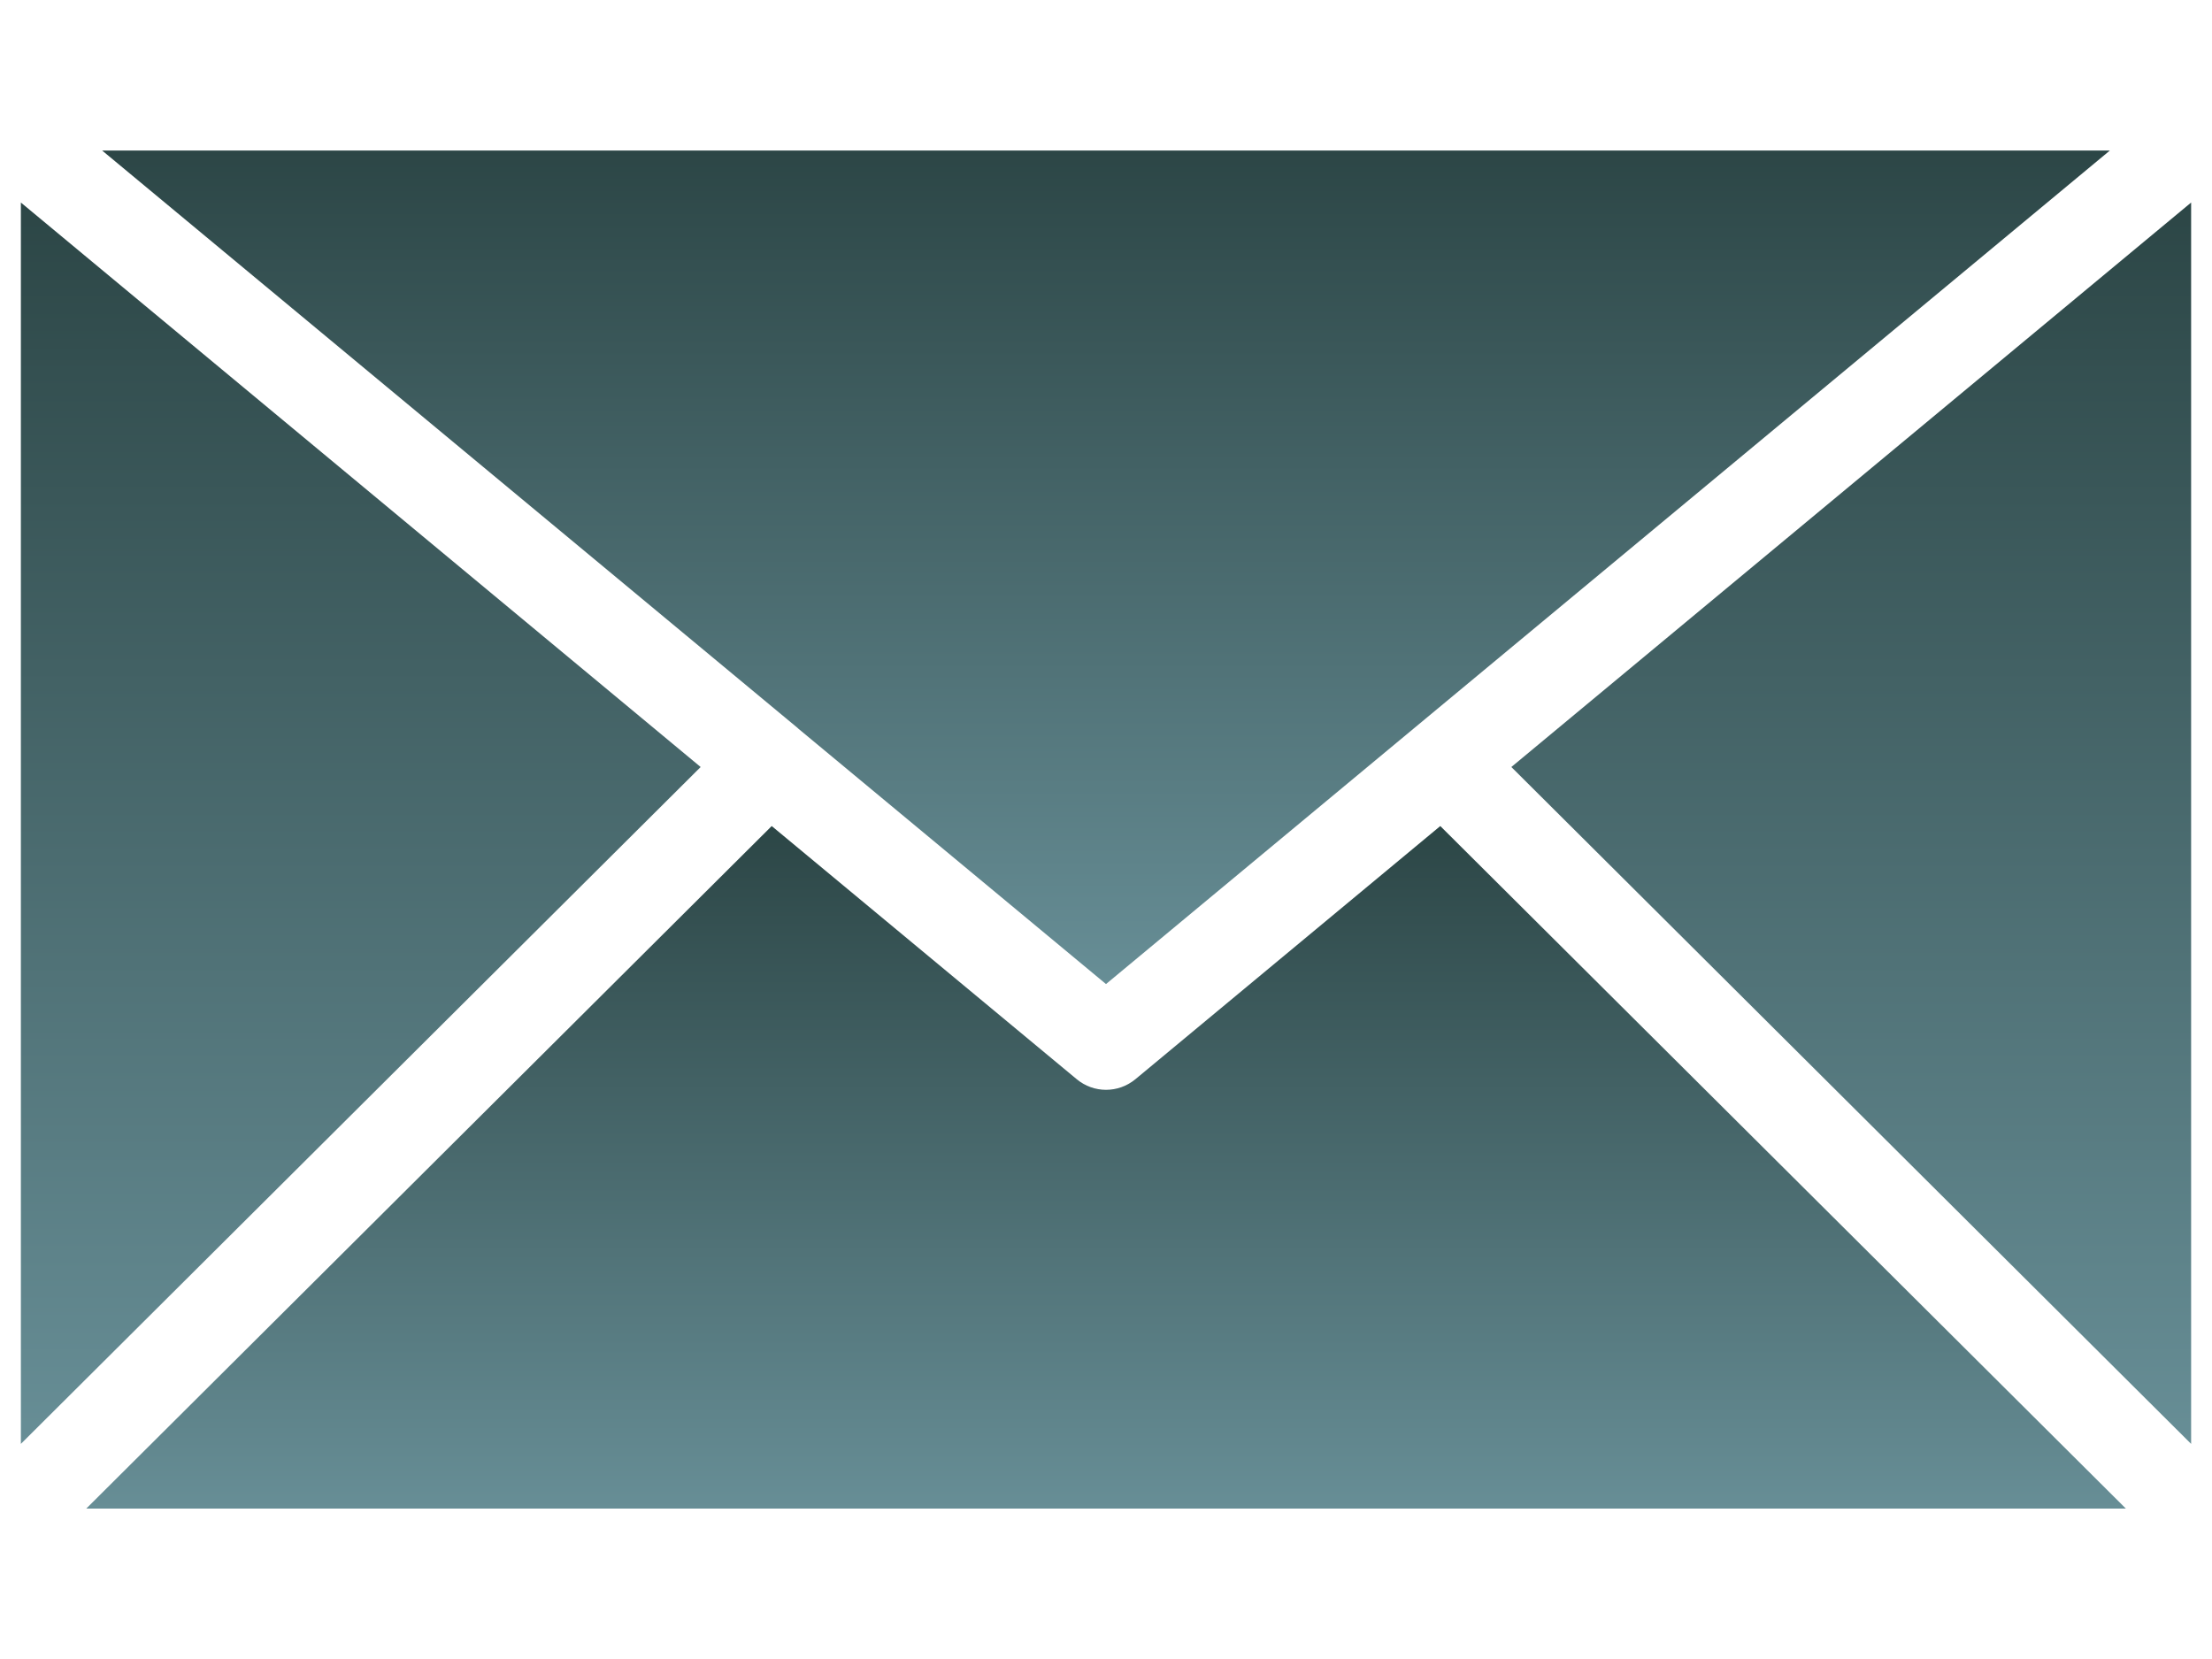 <svg width="16" height="12" viewBox="0 0 16 12" fill="none" xmlns="http://www.w3.org/2000/svg">
<path d="M8.213 7.806C8.151 7.857 8.076 7.883 8 7.883C7.925 7.883 7.849 7.857 7.788 7.806L5.582 5.975L0.624 10.912H15.377L10.418 5.975L8.213 7.806Z" fill="url(#paint0_linear_100_92941)"/>
<path d="M0.151 1.465V10.444L5.068 5.548L0.151 1.465Z" fill="url(#paint1_linear_100_92941)"/>
<path d="M15.849 10.444V1.465L10.932 5.548L15.849 10.444Z" fill="url(#paint2_linear_100_92941)"/>
<path d="M5.775 5.271L8 7.118L10.224 5.271C10.226 5.269 10.228 5.267 10.23 5.266L15.261 1.089H0.739L5.77 5.266C5.771 5.267 5.773 5.269 5.775 5.271Z" fill="url(#paint3_linear_100_92941)"/>
<defs>
<linearGradient id="paint0_linear_100_92941" x1="8" y1="5.975" x2="8" y2="10.912" gradientUnits="userSpaceOnUse">
<stop stop-color="#2C4646"/>
<stop offset="1" stop-color="#678E96"/>
</linearGradient>
<linearGradient id="paint1_linear_100_92941" x1="2.609" y1="1.465" x2="2.609" y2="10.444" gradientUnits="userSpaceOnUse">
<stop stop-color="#2C4646"/>
<stop offset="1" stop-color="#678E96"/>
</linearGradient>
<linearGradient id="paint2_linear_100_92941" x1="13.391" y1="1.465" x2="13.391" y2="10.444" gradientUnits="userSpaceOnUse">
<stop stop-color="#2C4646"/>
<stop offset="1" stop-color="#678E96"/>
</linearGradient>
<linearGradient id="paint3_linear_100_92941" x1="8" y1="1.089" x2="8" y2="7.118" gradientUnits="userSpaceOnUse">
<stop stop-color="#2C4646"/>
<stop offset="1" stop-color="#678E96"/>
</linearGradient>
</defs>
</svg>
